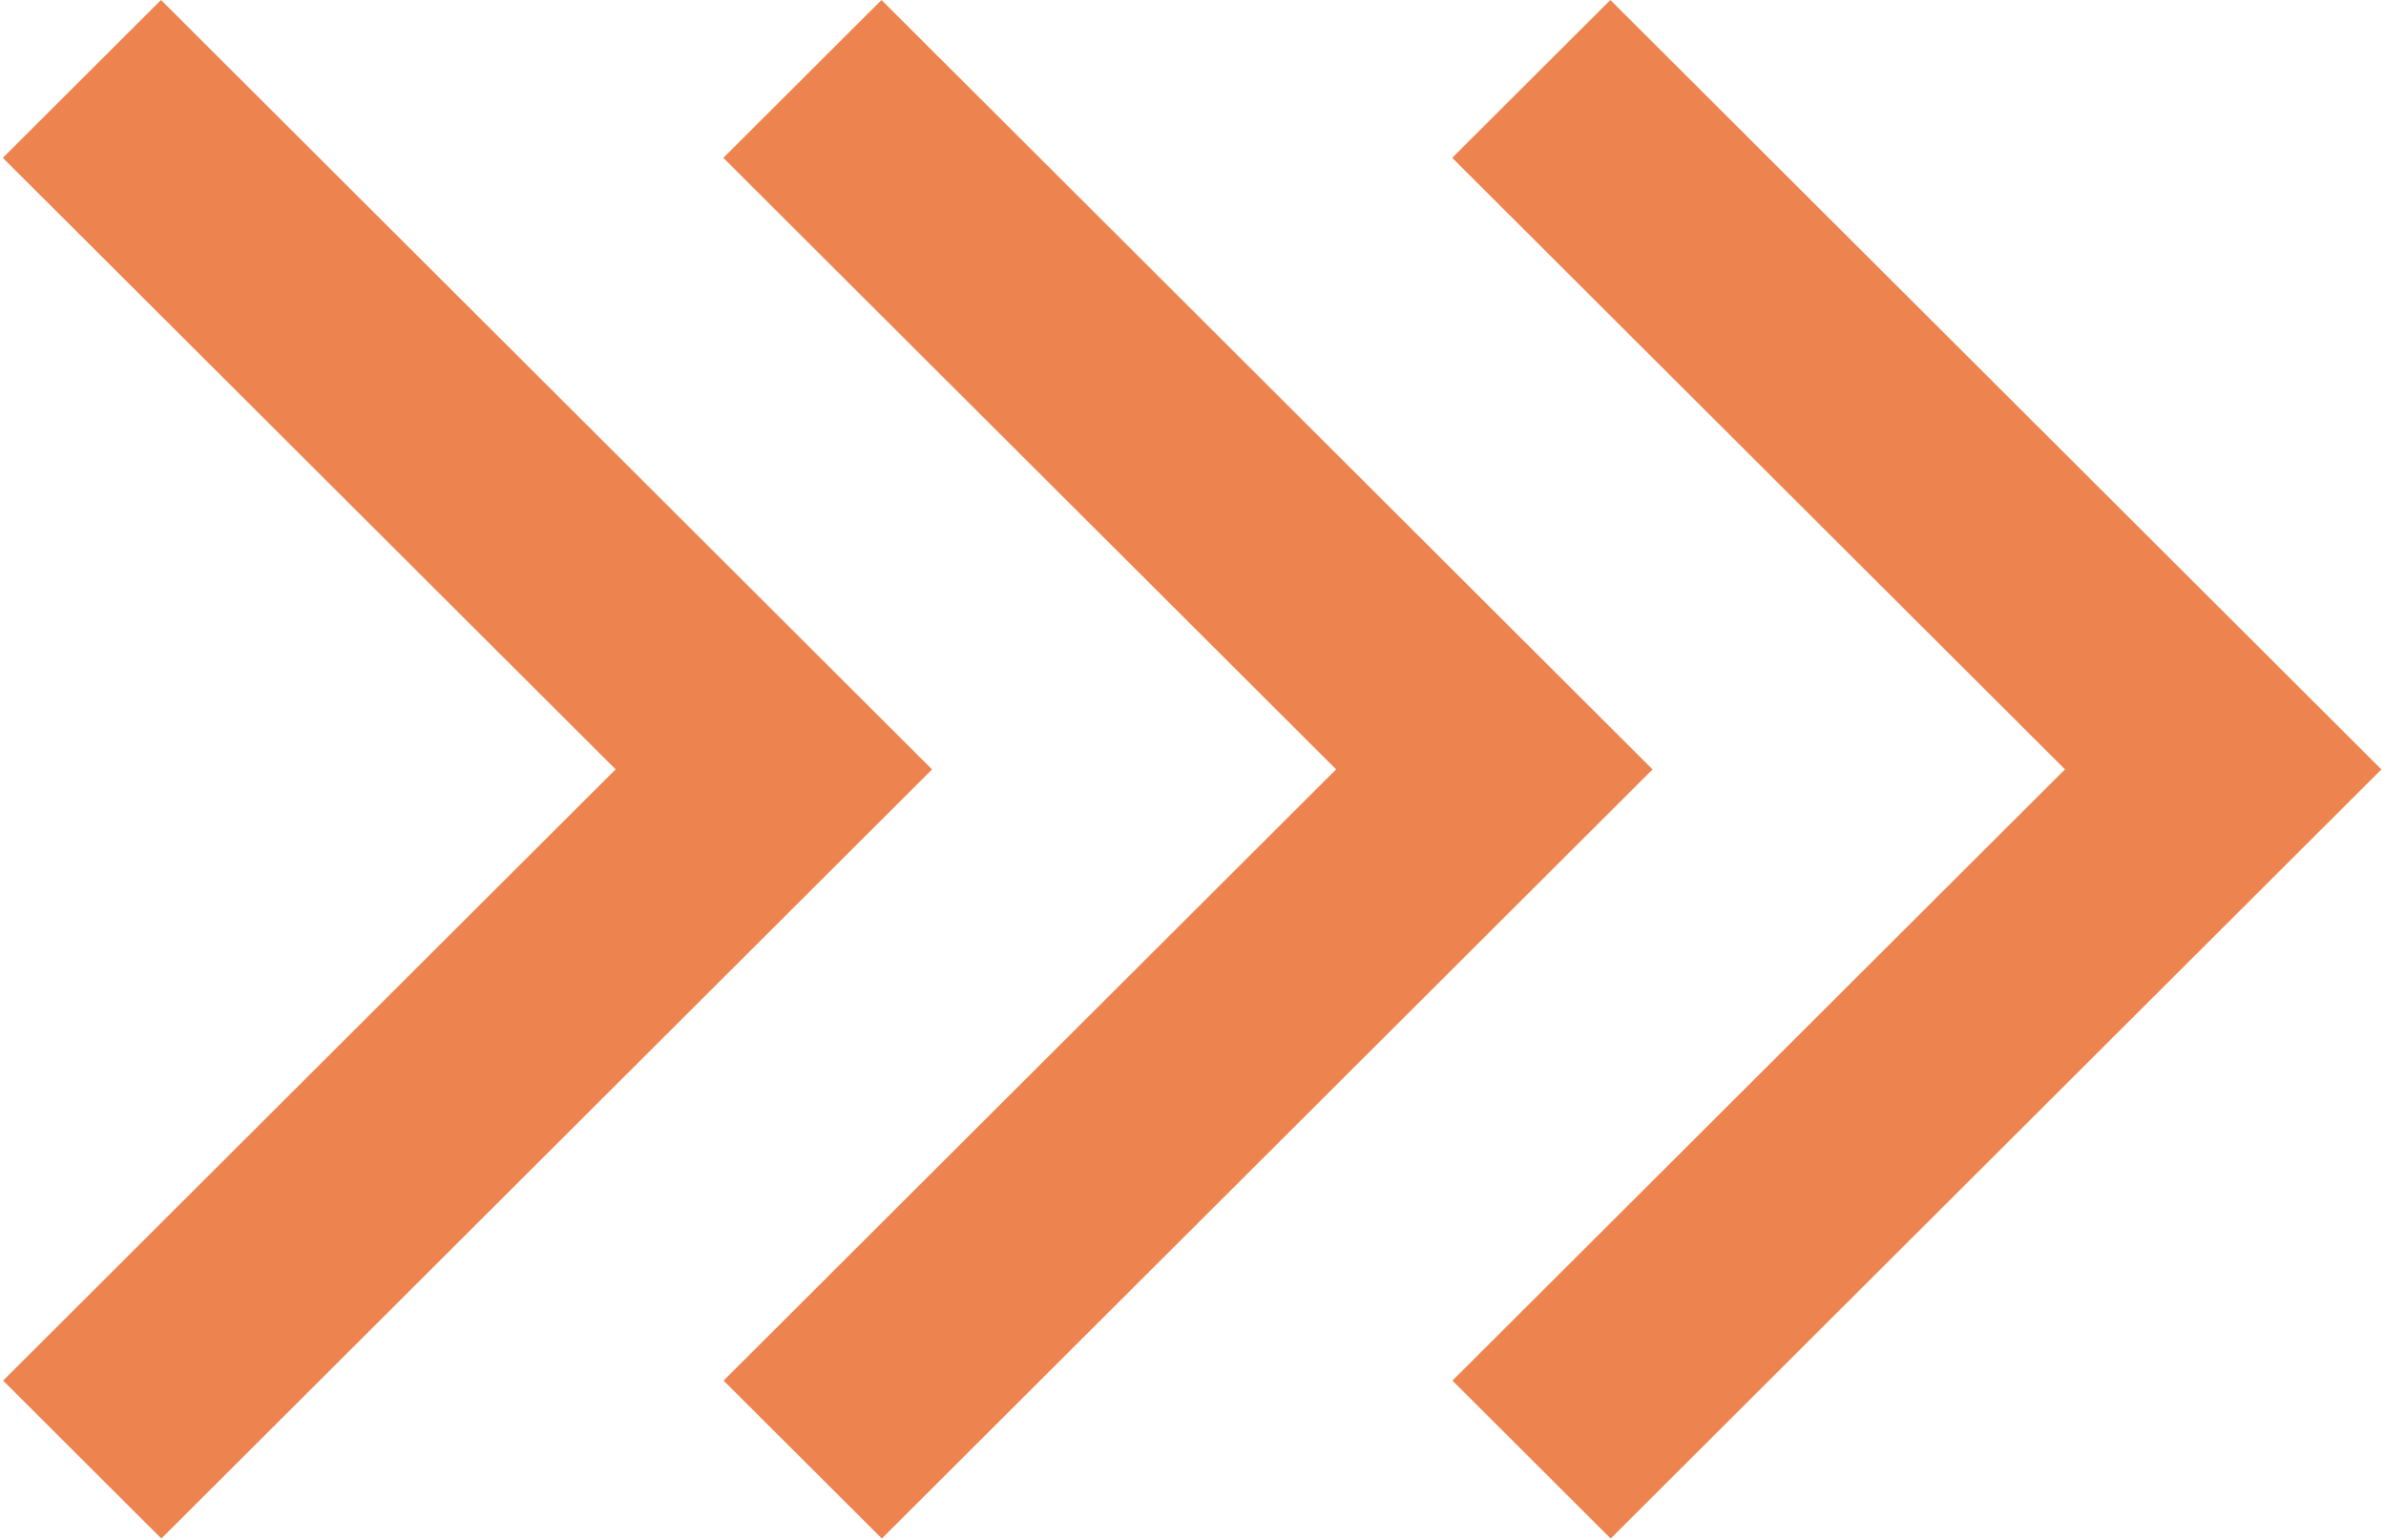 <?xml version="1.0" encoding="UTF-8"?>
<svg width="361px" height="233px" viewBox="0 0 361 233" version="1.1" xmlns="http://www.w3.org/2000/svg" xmlns:xlink="http://www.w3.org/1999/xlink">
    <!-- Generator: Sketch 52.6 (67491) - http://www.bohemiancoding.com/sketch -->
    <title>Icon/ Chevrons Sandstone</title>
    <desc>Created with Sketch.</desc>
    <g id="S4---Theme-Colour-Documentation" stroke="none" stroke-width="1" fill="none" fill-rule="evenodd">
        <g id="Icon/-Chevrons-Sandstone" transform="translate(-92.244, -1)" fill="#ED834E" fill-rule="nonzero">
            <polygon id="Chevron" transform="translate(225.725, 117.418) rotate(-315) translate(-225.725, -117.418) " points="143.296 68.989 143.328 35.176 308.154 35.024 308.003 199.781 274.175 199.812 274.295 68.869"></polygon>
            <polygon id="Chevron" transform="translate(336.001, 117.418) rotate(-315) translate(-336.001, -117.418) " points="253.572 68.989 253.603 35.176 418.43 35.024 418.278 199.781 384.451 199.812 384.571 68.869"></polygon>
            <polygon id="Chevron" transform="translate(116.717, 117.418) rotate(-315) translate(-116.717, -117.418) " points="165.287 68.869 34.288 68.989 34.319 35.176 199.146 35.024 198.995 199.781 165.167 199.812"></polygon>
        </g>
    </g>
</svg>